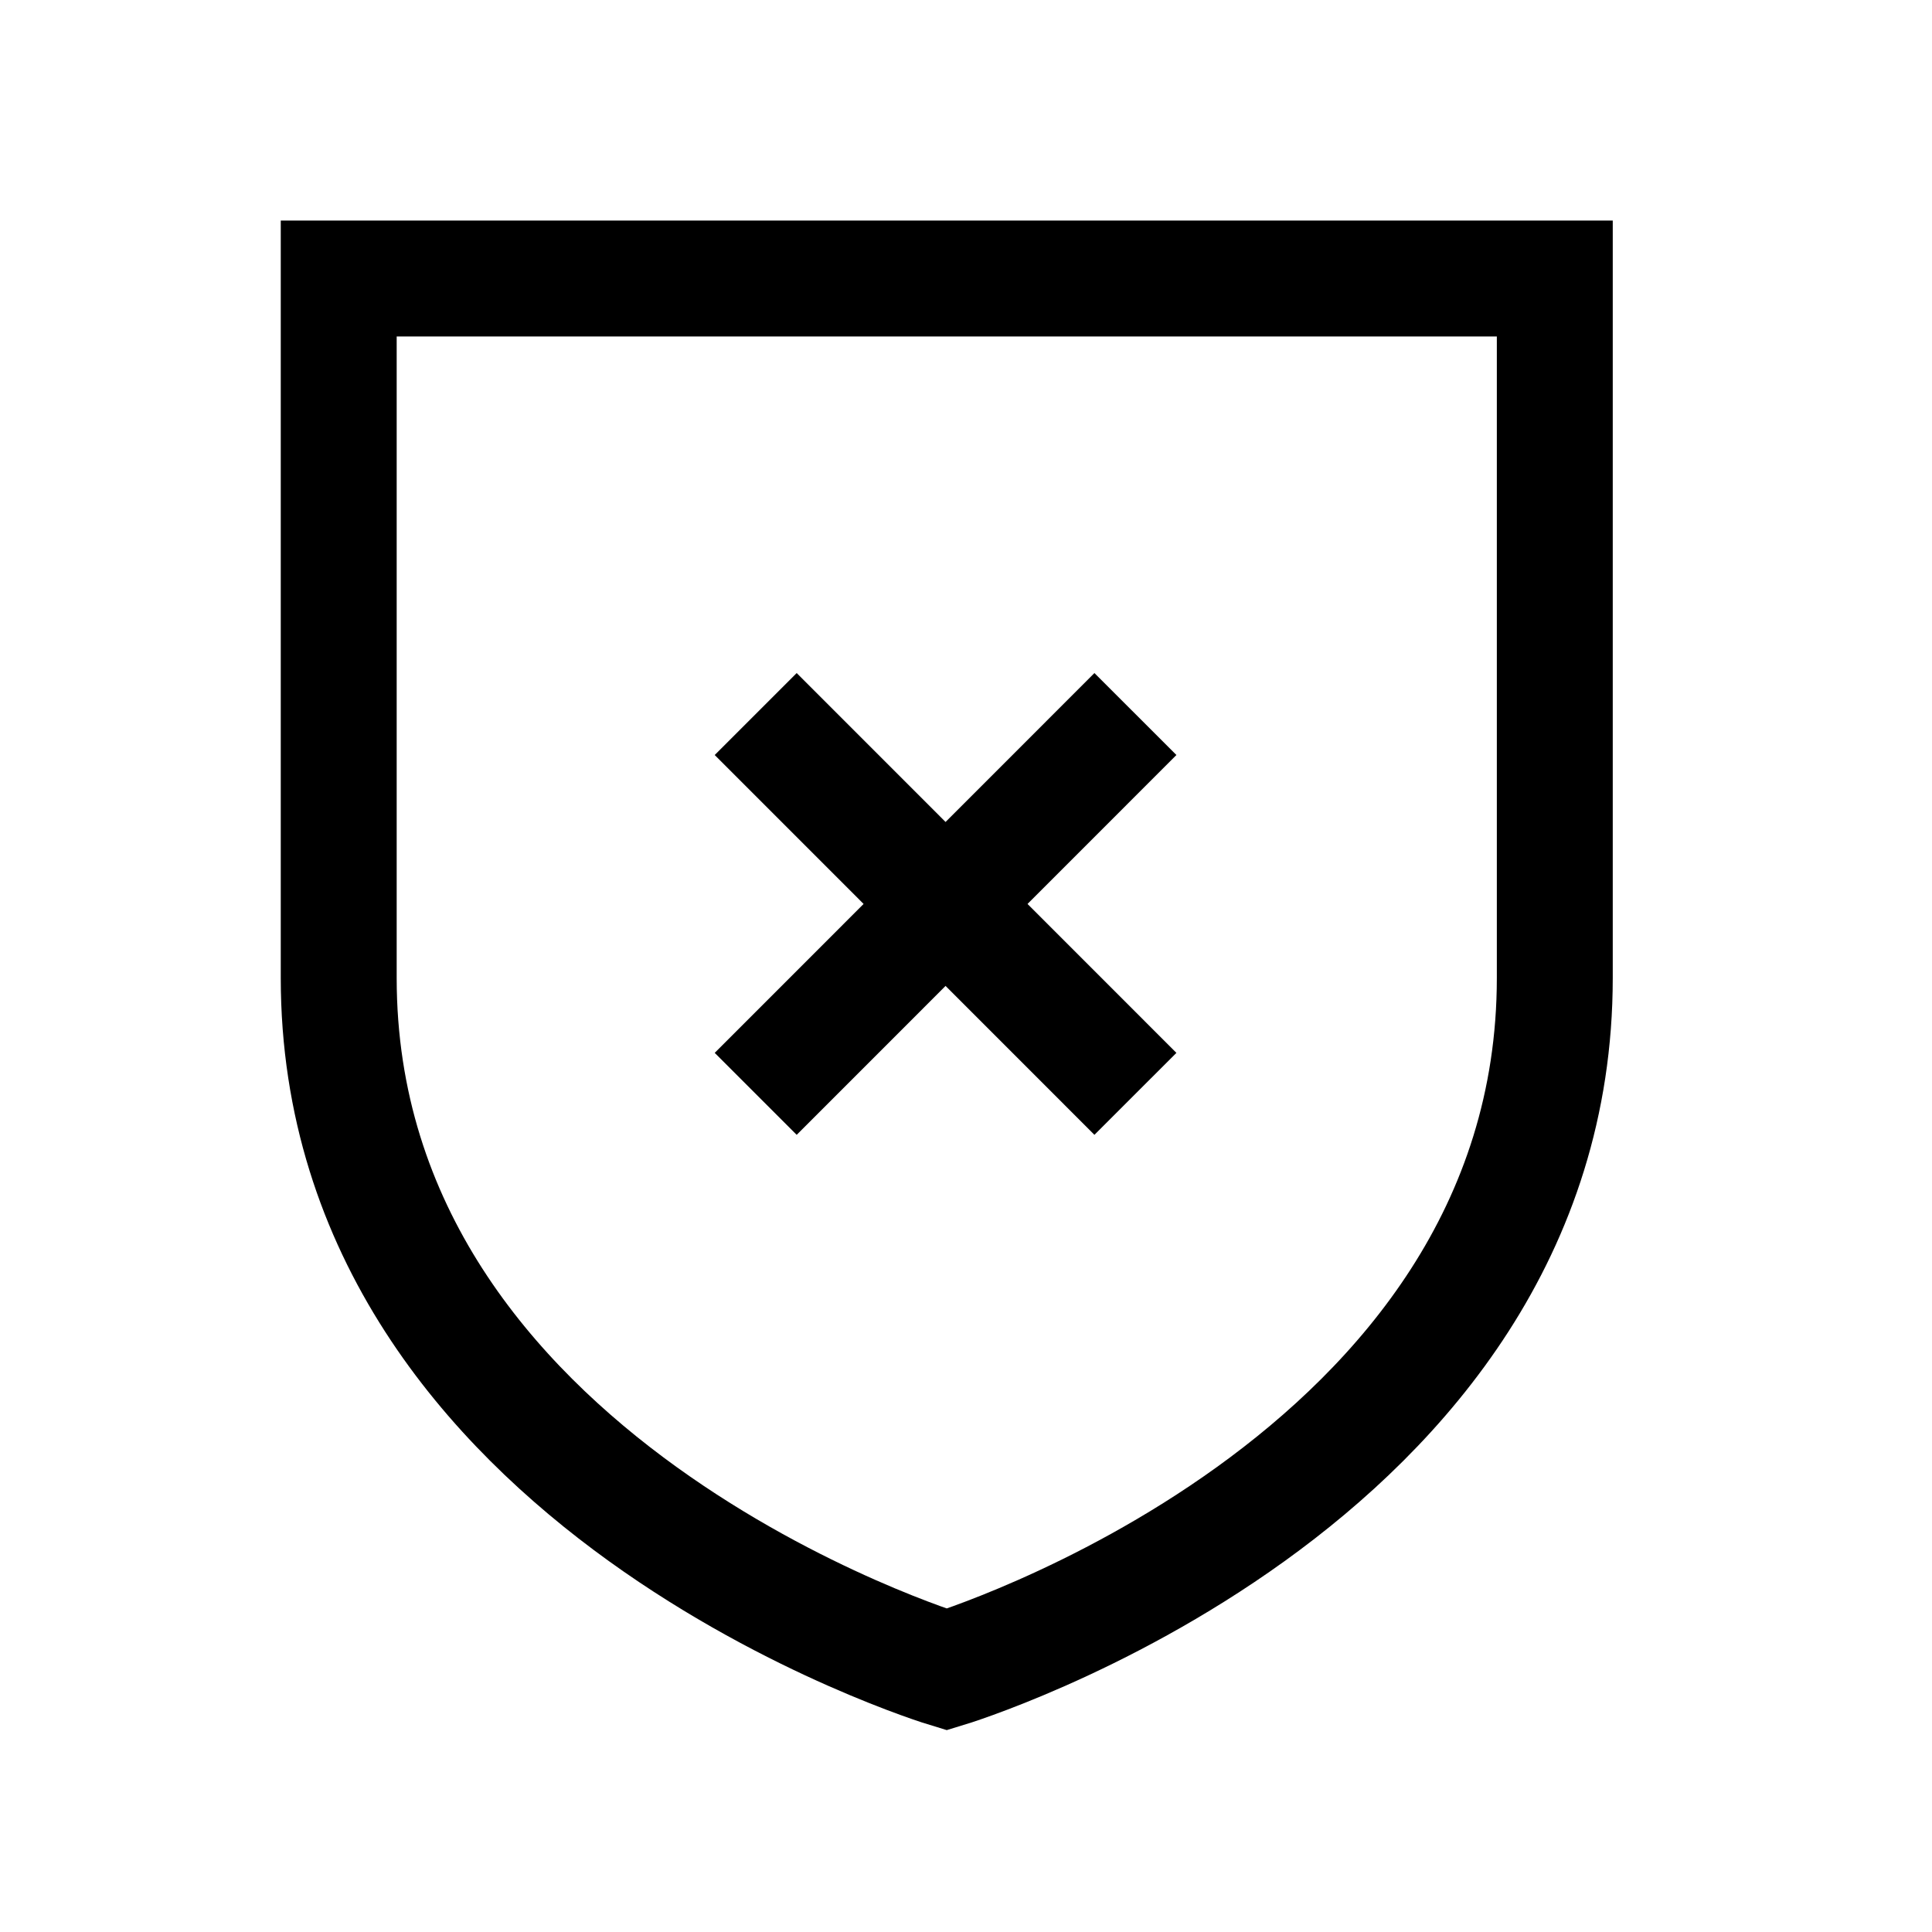 <svg width="25" height="25" viewBox="0 0 25 25" fill="none" xmlns="http://www.w3.org/2000/svg">
<path d="M14.162 13.624L10.309 9.77" stroke="black" stroke-width="1.5" stroke-linecap="square" stroke-linejoin="round"/>
<path d="M10.309 13.624L14.162 9.77" stroke="black" stroke-width="1.5" stroke-linecap="square" stroke-linejoin="round"/>
<path fill-rule="evenodd" clip-rule="evenodd" d="M12.251 21.604C12.251 21.604 20.119 19.222 20.119 12.654V3.604H4.383V12.654C4.383 19.222 12.251 21.604 12.251 21.604Z" stroke="black" stroke-width="1.5" stroke-linecap="round"/>
</svg>
